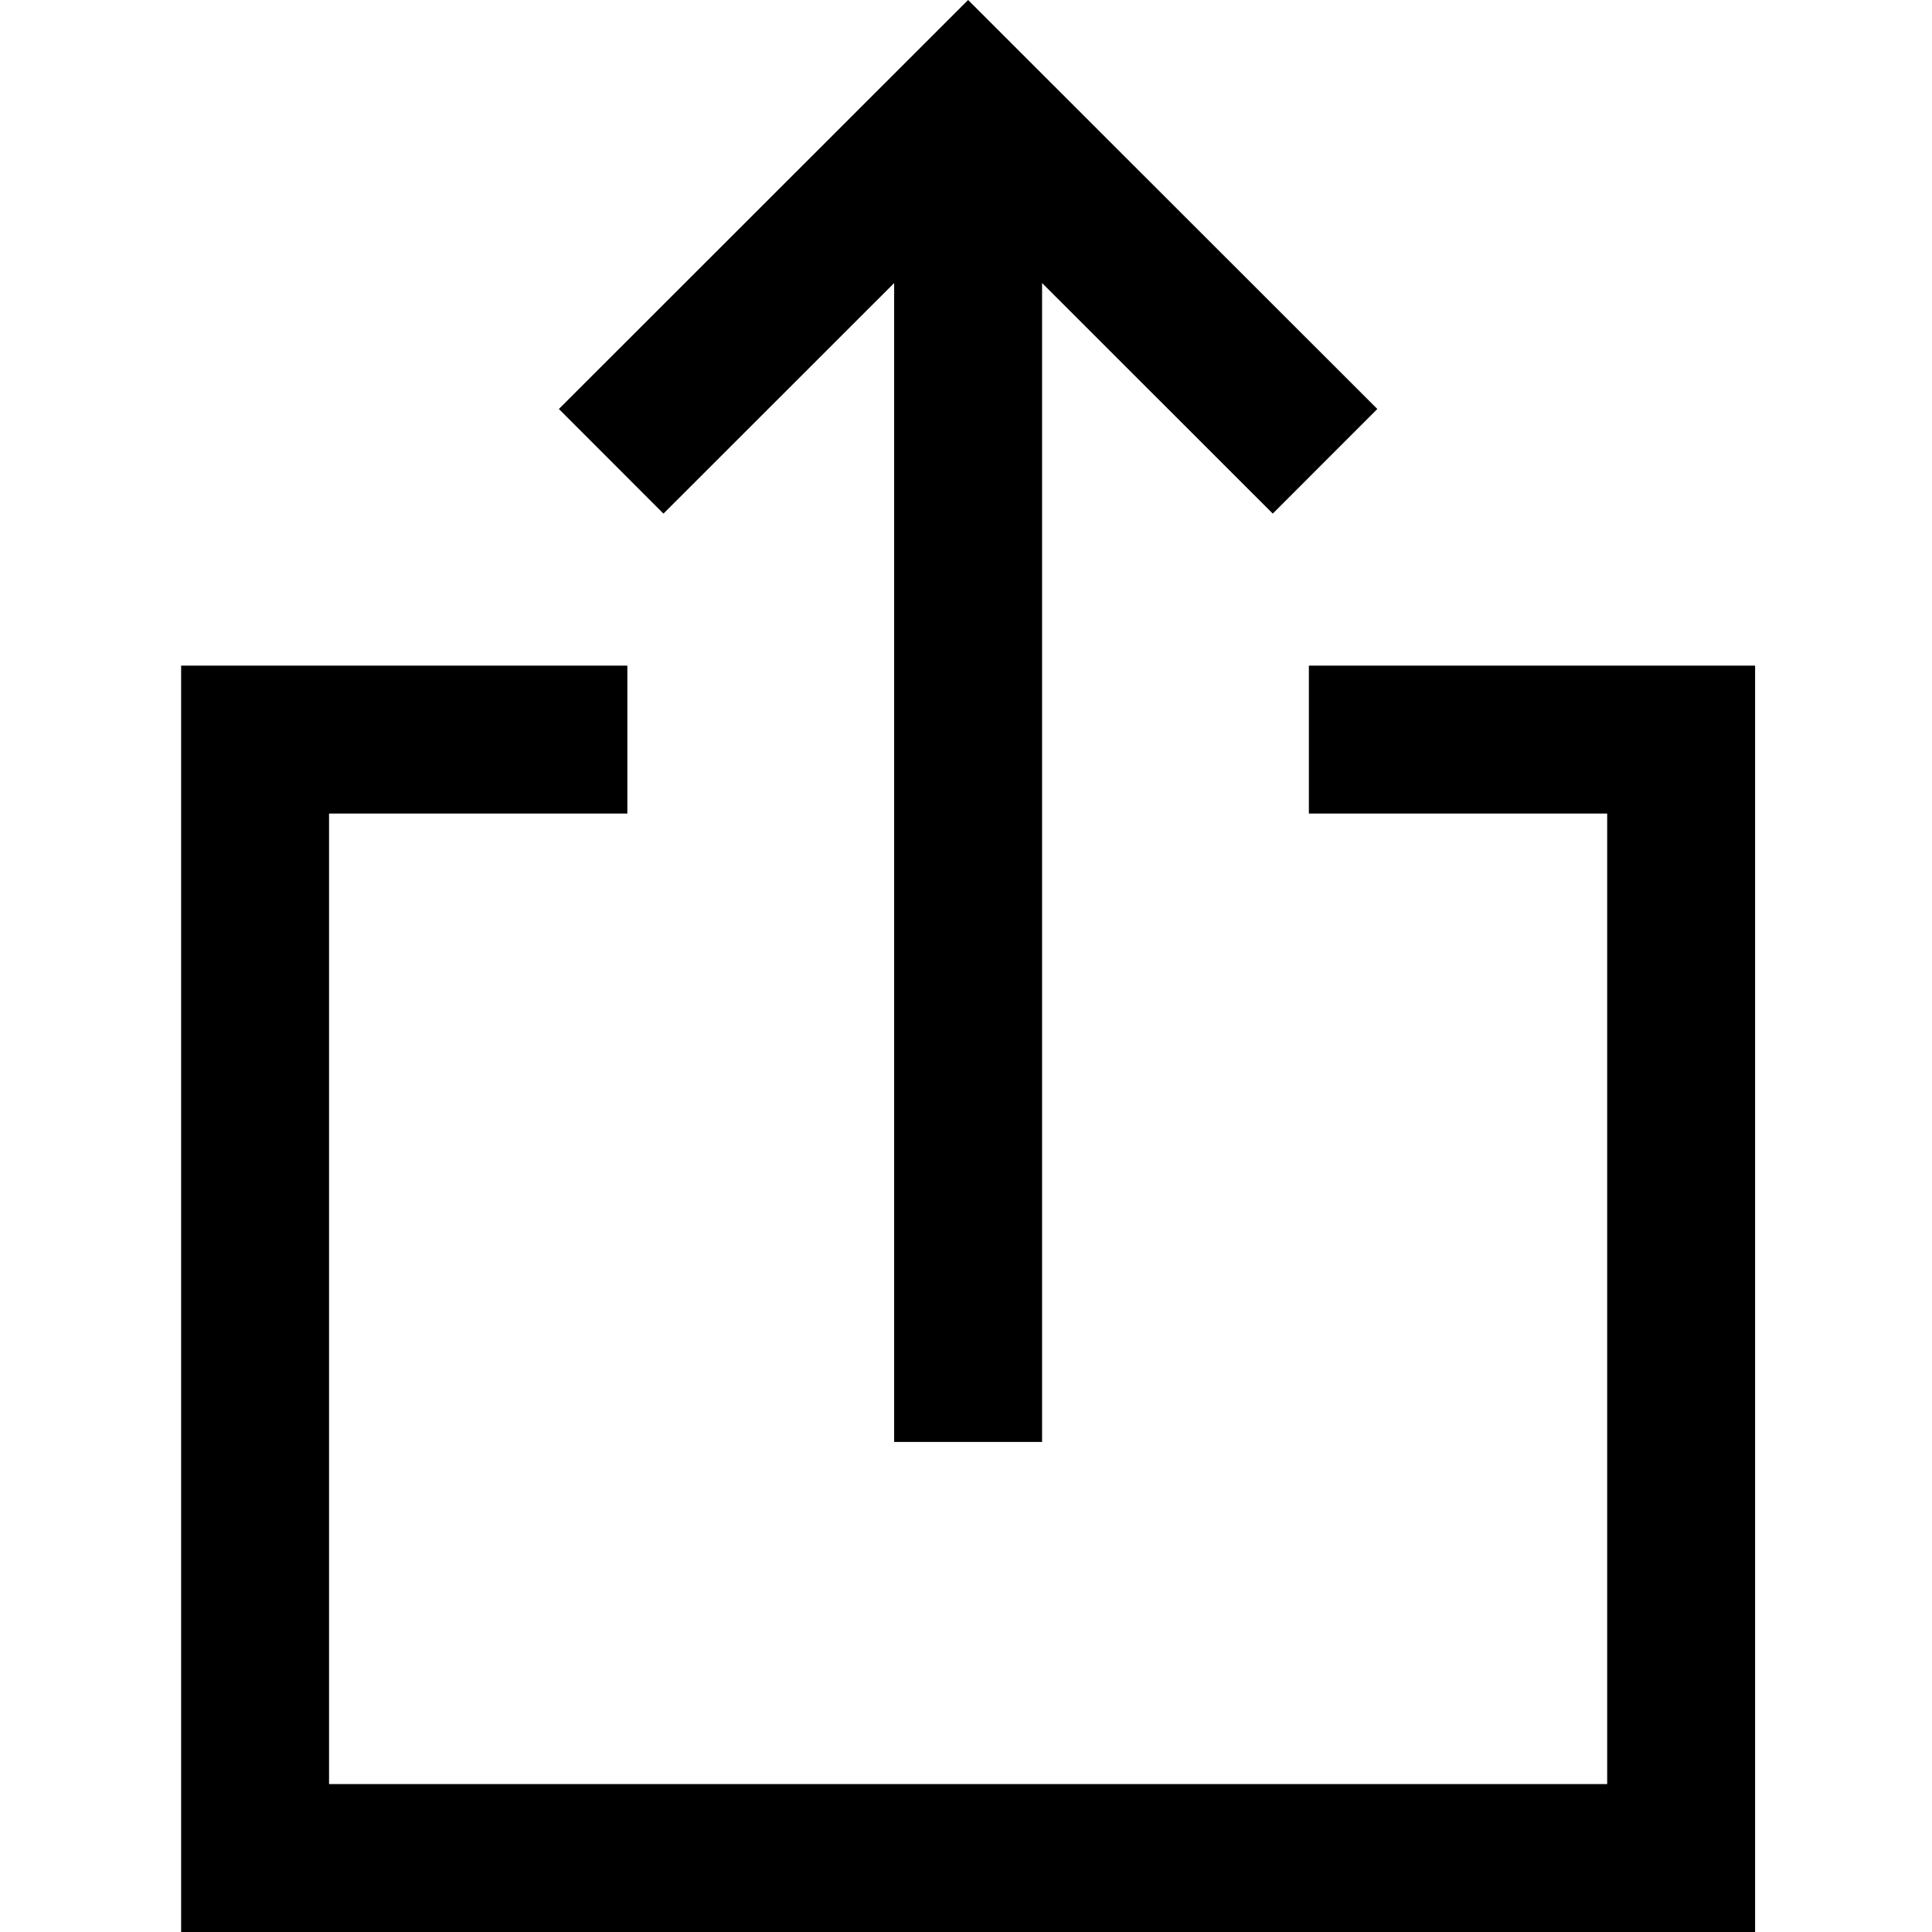 <svg fill="none" height="32" viewBox="0 0 32 32" width="32" xmlns="http://www.w3.org/2000/svg"><g fill="#000"><path d="m9.257 6.774 1.732 1.733 3.821-3.819v19.195h2.45v-19.195l3.821 3.819 1.732-1.733-6.778-6.774z"/><path d="m3 11.025v20.975h26.07v-20.975h-7.391v2.45h4.941v16.075h-21.17v-16.075h4.941v-2.45z"/></g></svg>